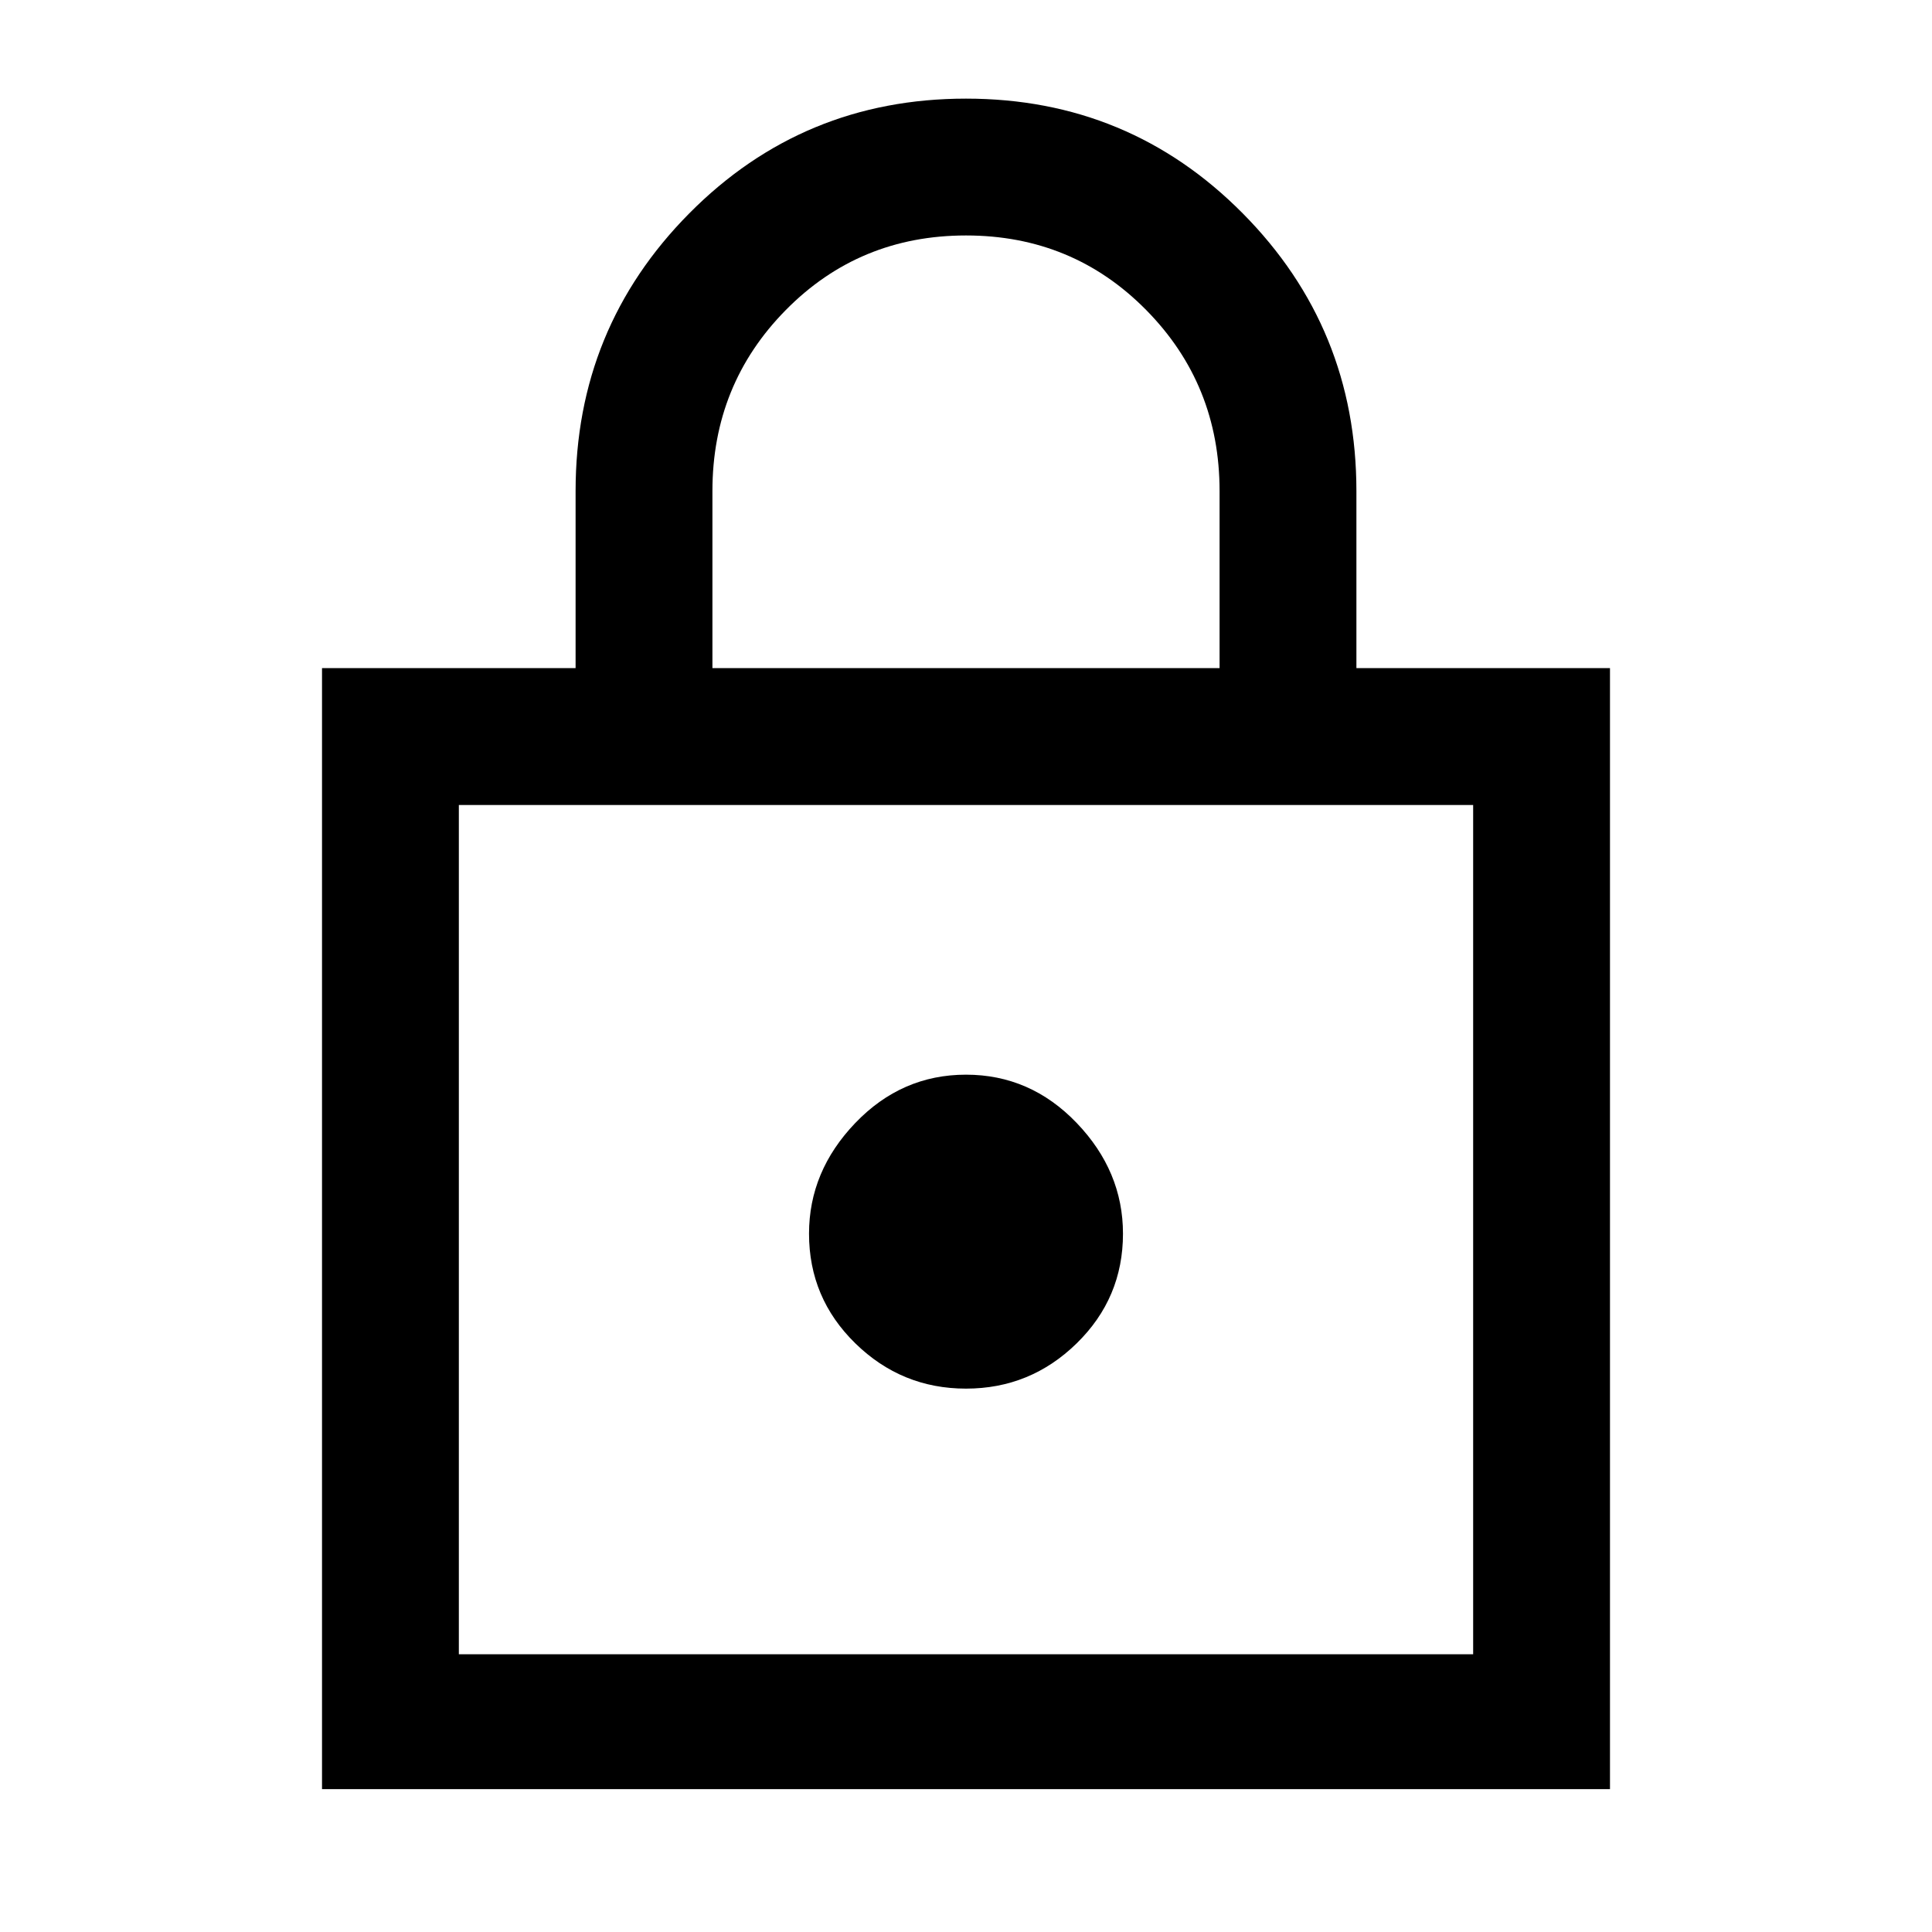 <svg xmlns="http://www.w3.org/2000/svg" height="40" width="40"><path d="M6.667 37.042V13.833H11.917V10.167Q11.917 6.792 14.271 4.417Q16.625 2.042 20 2.042Q23.375 2.042 25.729 4.417Q28.083 6.792 28.083 10.167V13.833H33.333V37.042ZM14.75 13.833H25.25V10.167Q25.25 7.958 23.729 6.417Q22.208 4.875 20 4.875Q17.792 4.875 16.271 6.417Q14.75 7.958 14.75 10.167ZM9.5 34.25H30.5V16.667H9.5ZM20 28.75Q21.333 28.75 22.292 27.812Q23.25 26.875 23.25 25.542Q23.25 24.25 22.292 23.25Q21.333 22.25 20 22.25Q18.667 22.25 17.708 23.25Q16.75 24.25 16.75 25.542Q16.75 26.875 17.708 27.812Q18.667 28.75 20 28.75ZM9.5 34.25V16.667V34.25Z"/></svg>